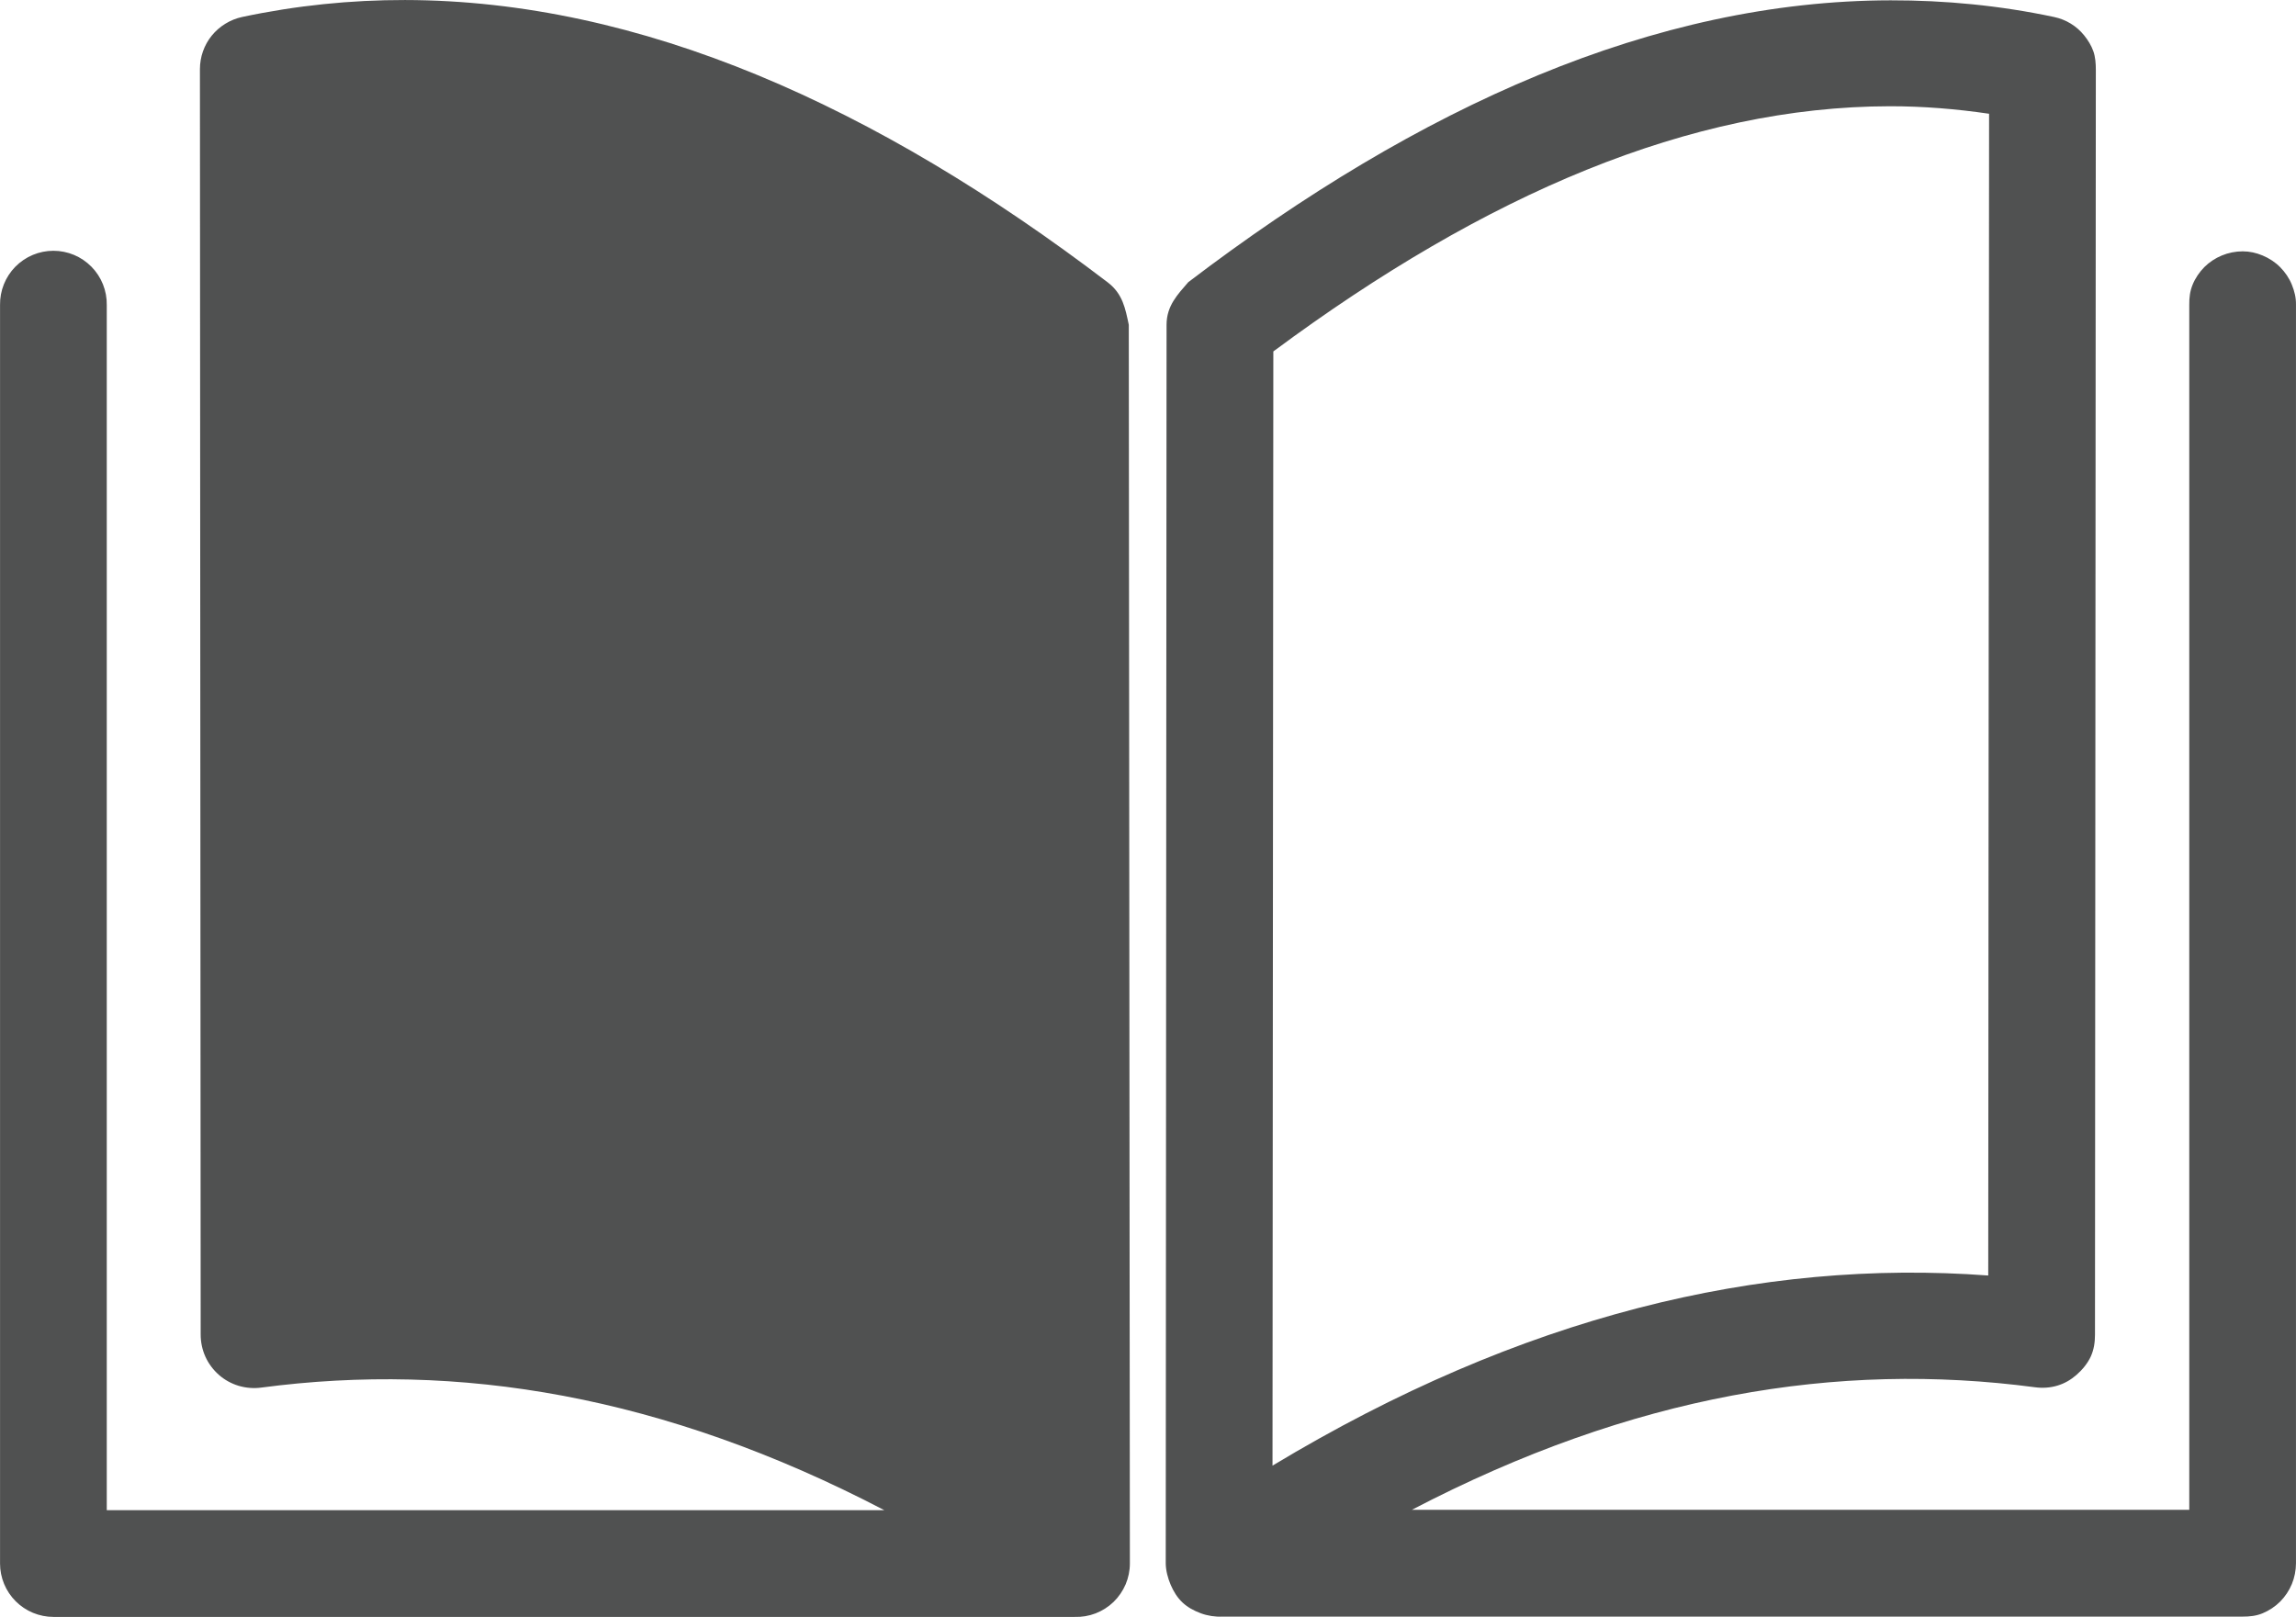 <svg version="1.1" id="图层_1" x="0px" y="0px" width="114.038px" height="80.326px" viewBox="0 0 114.038 80.326" enable-background="new 0 0 114.038 80.326" xml:space="preserve" xmlns="http://www.w3.org/2000/svg" xmlns:xlink="http://www.w3.org/1999/xlink" xmlns:xml="http://www.w3.org/XML/1998/namespace">
  <path transform="translate(0,-952.362)" fill="#505151" d="M93.903,952.378c2.699-0.004,5.428,0.255,8.122,0.829
	c0.589,0.125,1.112,0.443,1.49,0.911c0.189,0.234,0.356,0.503,0.457,0.787c0.1,0.284,0.124,0.61,0.124,0.912
	c-0.014,20.957-0.029,41.895-0.042,62.851c0,0.377-0.052,0.734-0.207,1.078c-0.156,0.342-0.422,0.664-0.704,0.91
	c-0.283,0.248-0.595,0.432-0.954,0.539c-0.359,0.109-0.745,0.133-1.117,0.082c-9.786-1.295-19.966,0.359-30.95,6.09h38.615V967.5
	c-0.004-0.35,0.033-0.67,0.166-0.995c0.131-0.324,0.334-0.621,0.578-0.87c0.248-0.25,0.547-0.446,0.871-0.58
	c0.322-0.135,0.686-0.207,1.035-0.207s0.672,0.072,0.994,0.207c0.322,0.134,0.625,0.331,0.871,0.58
	c0.246,0.249,0.449,0.545,0.58,0.87c0.131,0.325,0.211,0.645,0.205,0.995v62.519c0,0.348-0.072,0.715-0.205,1.035
	c-0.133,0.322-0.336,0.625-0.58,0.871c-0.246,0.246-0.551,0.447-0.871,0.58c-0.318,0.133-0.646,0.166-0.994,0.166H60.883
	c-0.061,0-0.104,0-0.167,0c-0.357,0.018-0.741-0.041-1.076-0.166c-0.336-0.125-0.652-0.293-0.912-0.539
	c-0.259-0.246-0.438-0.541-0.58-0.869c-0.141-0.328-0.247-0.721-0.248-1.078l0.041-61.525c0.002-0.945,0.548-1.498,1.077-2.113
	C70.53,957.611,82.212,952.396,93.903,952.378L93.903,952.378z M93.862,957.64c-9.883,0.014-20.044,4.336-30.618,12.18
	l-0.041,55.351c12.351-7.445,24.229-10.285,35.549-9.445c0.012-19.238,0.029-38.475,0.042-57.713
	C97.16,957.773,95.509,957.638,93.862,957.64L93.862,957.64z M20.115,952.363c-2.696-0.004-5.394,0.27-8.086,0.842
	c-0.589,0.125-1.131,0.458-1.511,0.926c-0.19,0.233-0.338,0.5-0.438,0.784c-0.1,0.284-0.15,0.584-0.15,0.886
	c0.012,20.956,0.024,41.912,0.037,62.867c0.001,0.377,0.081,0.752,0.237,1.096c0.156,0.342,0.386,0.65,0.668,0.898
	s0.619,0.434,0.979,0.543c0.361,0.107,0.744,0.139,1.116,0.09c9.774-1.295,19.972,0.359,30.958,6.09H5.303v-59.867
	c0.007-0.352-0.059-0.703-0.188-1.029c-0.13-0.326-0.326-0.626-0.572-0.876S4,965.161,3.678,965.026
	c-0.325-0.136-0.676-0.206-1.026-0.206c-0.35,0-0.701,0.07-1.024,0.206c-0.324,0.136-0.62,0.336-0.866,0.586
	s-0.442,0.55-0.571,0.876c-0.131,0.326-0.194,0.677-0.189,1.026v62.52c0,0.348,0.069,0.693,0.203,1.016
	c0.132,0.32,0.33,0.613,0.575,0.859c0.244,0.244,0.538,0.441,0.858,0.574c0.322,0.133,0.668,0.203,1.015,0.203h50.604
	c0.039,0,0.08,0,0.119,0c0.354,0.012,0.711-0.049,1.042-0.176c0.331-0.129,0.635-0.322,0.891-0.568
	c0.255-0.248,0.459-0.547,0.599-0.873c0.138-0.326,0.211-0.68,0.211-1.035l-0.054-61.536c-0.169-0.793-0.293-1.532-1.043-2.106
	C43.517,957.622,31.806,952.382,20.115,952.363L20.115,952.363z" class="color c1"/>
</svg>